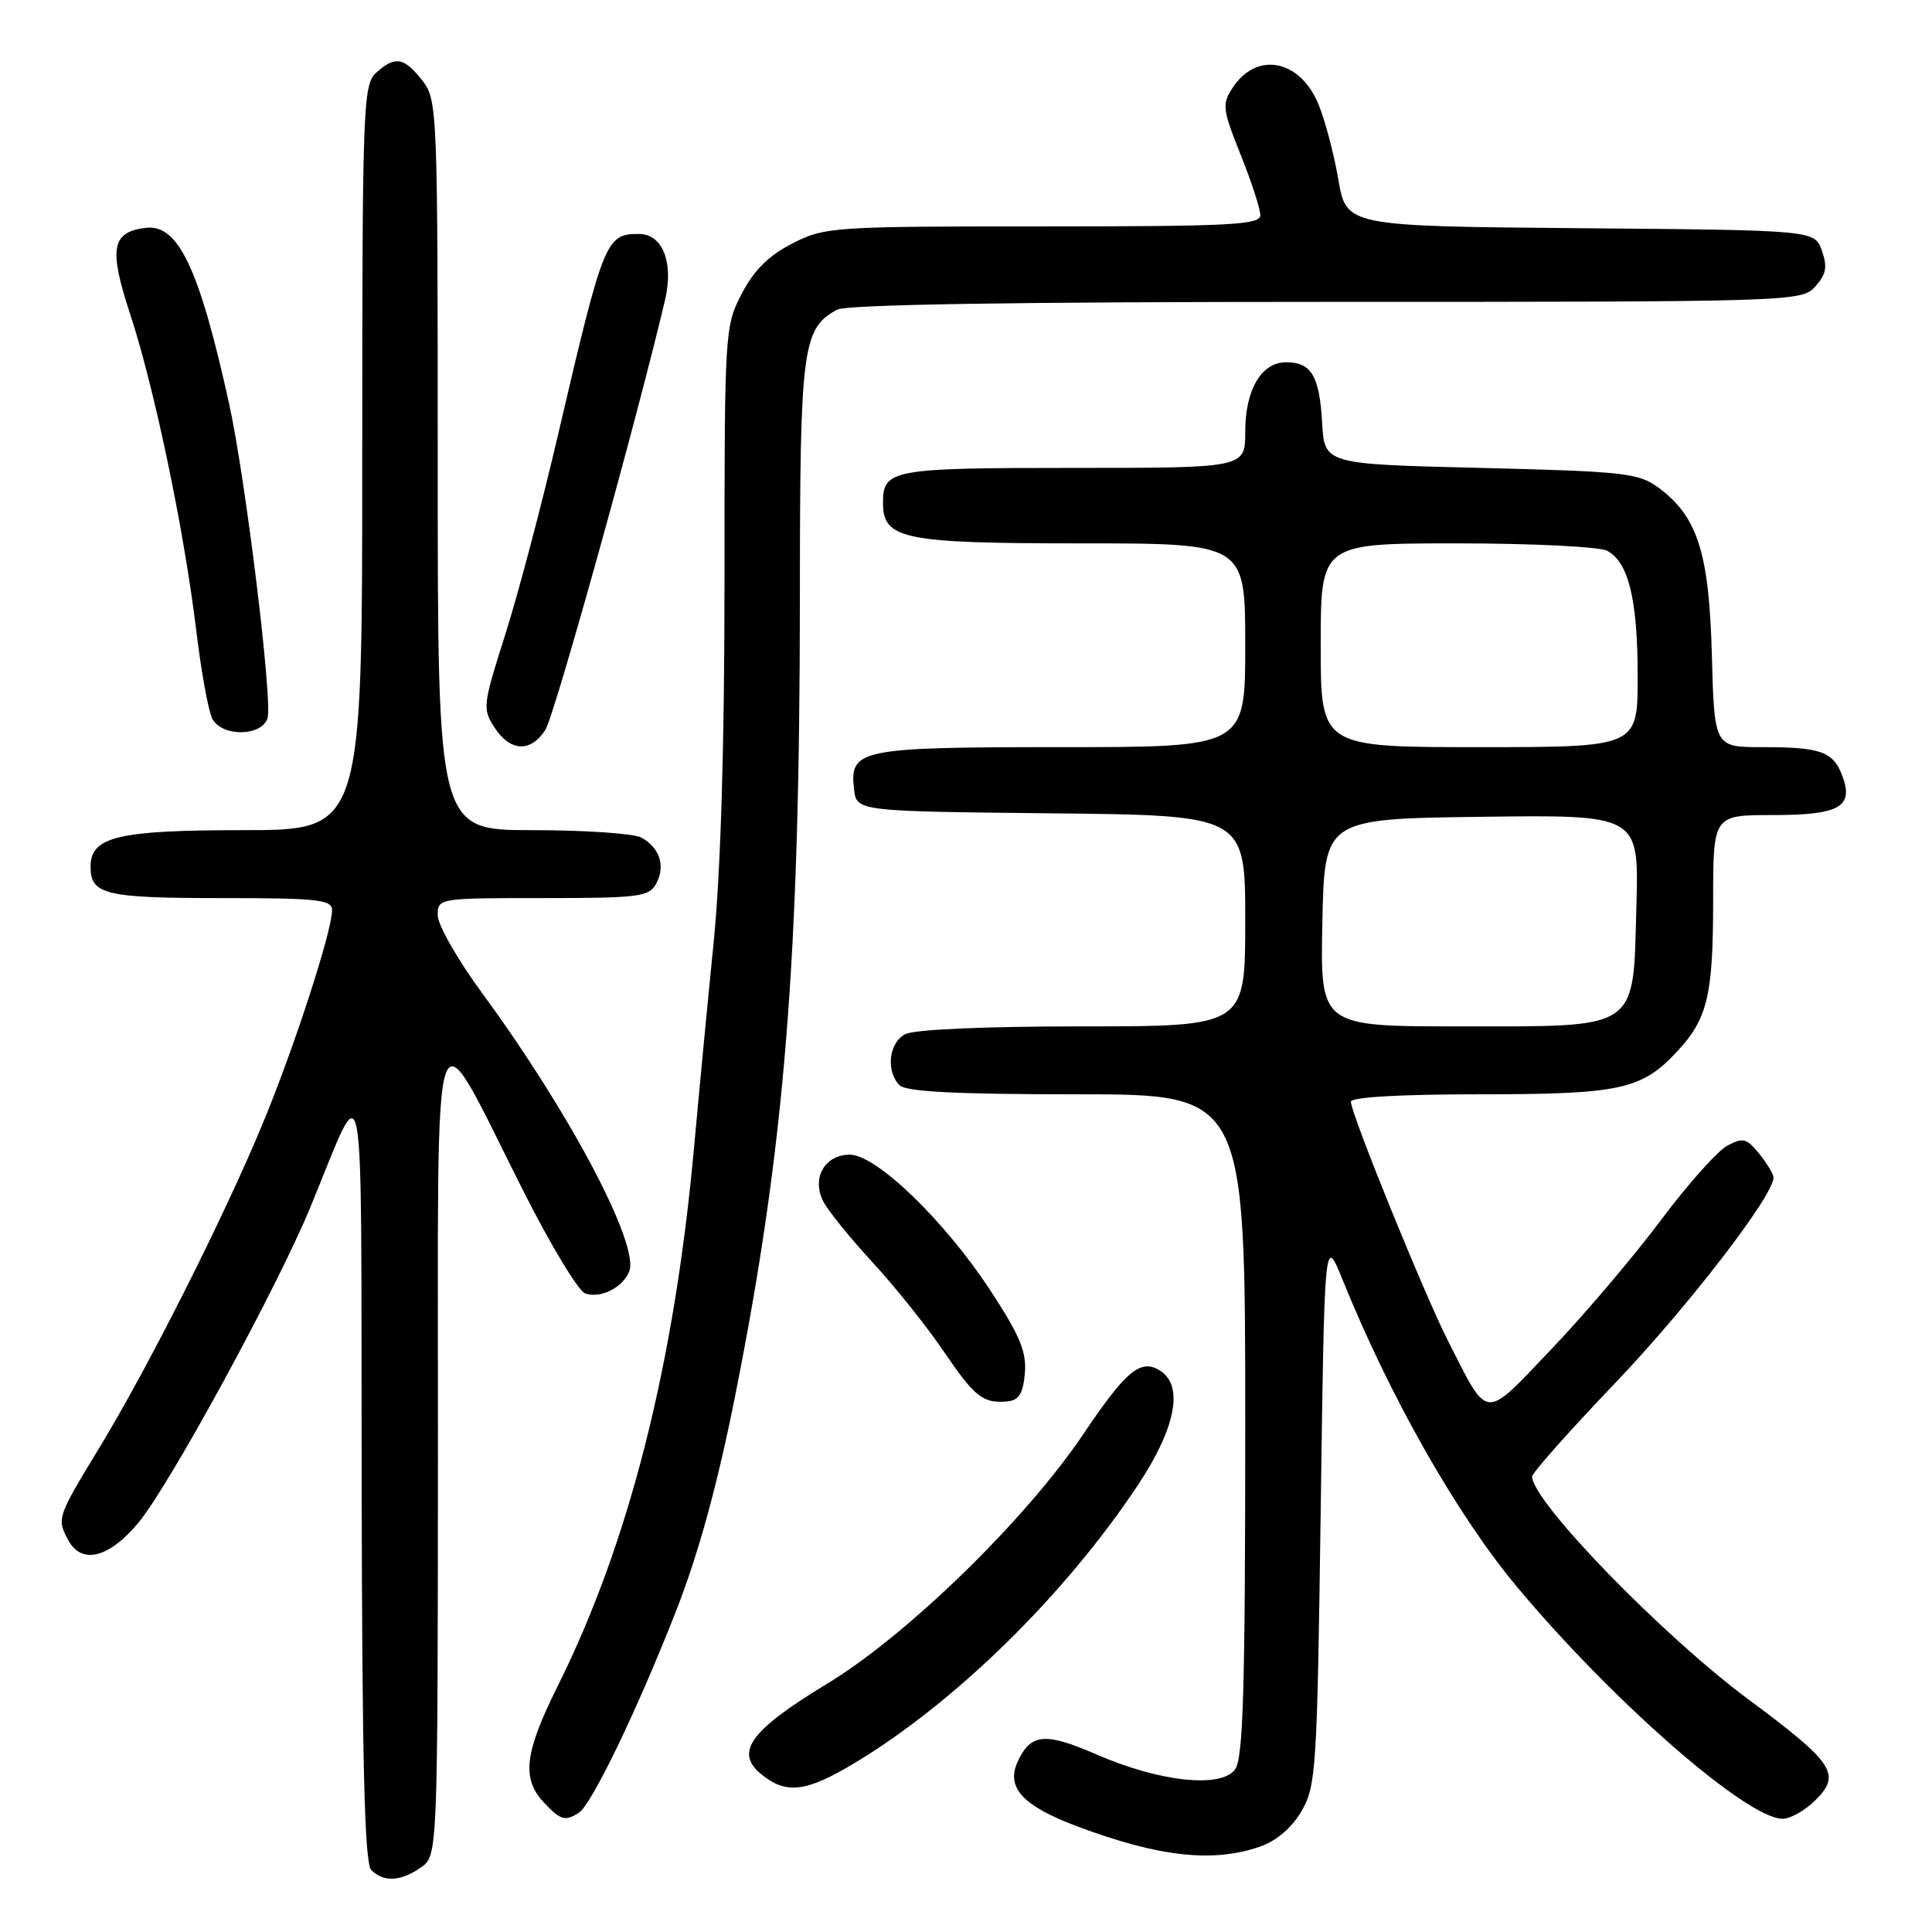 <?xml version="1.0" encoding="UTF-8" standalone="no"?>
<!DOCTYPE svg PUBLIC "-//W3C//DTD SVG 1.1//EN" "http://www.w3.org/Graphics/SVG/1.1/DTD/svg11.dtd" >
<svg xmlns="http://www.w3.org/2000/svg" xmlns:xlink="http://www.w3.org/1999/xlink" version="1.1" viewBox="0 0 256 256">
 <g >
 <path fill="currentColor"
d=" M 55.78 247.44 C 58.00 245.89 58.00 245.89 58.03 191.69 C 58.07 129.70 56.88 133.18 69.50 158.12 C 73.01 165.06 76.62 171.02 77.51 171.37 C 79.51 172.13 82.55 170.62 83.38 168.46 C 84.74 164.91 75.50 147.42 63.94 131.67 C 60.67 127.22 58.00 122.55 58.00 121.29 C 58.00 119.01 58.08 119.00 71.96 119.00 C 84.73 119.00 86.02 118.83 86.96 117.07 C 88.21 114.74 87.40 112.29 84.95 110.97 C 83.95 110.44 77.48 110.00 70.57 110.00 C 58.00 110.00 58.00 110.00 58.00 61.63 C 58.00 14.22 57.96 13.22 55.93 10.63 C 53.52 7.57 52.34 7.38 49.83 9.65 C 48.10 11.22 48.00 14.12 48.00 60.65 C 48.00 110.00 48.00 110.00 32.22 110.00 C 15.58 110.00 12.00 110.86 12.00 114.86 C 12.00 118.53 13.96 119.00 29.20 119.00 C 42.12 119.00 44.00 119.20 44.00 120.61 C 44.00 123.37 38.99 138.80 34.82 148.86 C 29.66 161.31 19.62 181.23 13.12 191.91 C 7.57 201.03 7.51 201.21 9.04 204.07 C 10.81 207.38 14.50 206.44 18.41 201.68 C 22.60 196.56 36.69 170.68 41.11 160.00 C 48.55 141.97 47.82 138.16 47.92 195.55 C 47.98 233.83 48.30 246.90 49.20 247.80 C 50.83 249.43 53.12 249.31 55.78 247.44 Z  M 166.95 244.69 C 169.12 243.94 171.16 242.20 172.45 240.00 C 174.39 236.69 174.53 234.49 175.00 200.08 C 175.50 163.67 175.50 163.67 177.90 169.58 C 184.20 185.15 193.07 200.76 201.02 210.28 C 213.67 225.43 231.49 241.00 236.20 241.00 C 237.24 241.00 239.21 239.88 240.58 238.51 C 244.00 235.09 243.00 233.59 231.73 225.22 C 220.30 216.75 203.05 198.98 203.01 195.65 C 203.00 195.18 207.96 189.60 214.03 183.25 C 223.64 173.18 235.00 158.44 235.00 156.03 C 235.00 155.58 234.15 154.17 233.11 152.88 C 231.43 150.81 230.95 150.69 228.86 151.82 C 227.56 152.52 223.57 157.00 220.00 161.78 C 216.43 166.55 209.92 174.21 205.54 178.80 C 196.51 188.27 197.30 188.33 191.94 177.82 C 188.78 171.62 179.00 147.57 179.00 145.98 C 179.00 145.38 185.53 145.00 196.03 145.00 C 214.64 145.00 217.50 144.39 222.19 139.37 C 226.25 135.03 227.00 131.91 227.00 119.43 C 227.00 108.00 227.00 108.00 234.88 108.00 C 243.78 108.00 245.68 106.92 244.10 102.76 C 242.89 99.58 241.26 99.00 233.50 99.00 C 227.16 99.00 227.16 99.00 226.83 86.75 C 226.46 73.16 224.93 68.41 219.68 64.56 C 217.11 62.68 215.05 62.46 196.18 62.00 C 175.50 61.50 175.50 61.50 175.19 56.03 C 174.84 49.82 173.76 48.00 170.43 48.00 C 167.14 48.00 165.00 51.63 165.00 57.22 C 165.00 62.00 165.00 62.00 142.20 62.00 C 118.13 62.00 117.00 62.21 117.00 66.64 C 117.00 71.45 119.68 72.00 143.22 72.00 C 165.00 72.00 165.00 72.00 165.00 85.50 C 165.00 99.00 165.00 99.00 140.69 99.00 C 113.89 99.00 112.56 99.27 113.16 104.55 C 113.50 107.50 113.50 107.50 139.25 107.77 C 165.00 108.03 165.00 108.03 165.00 122.02 C 165.00 136.00 165.00 136.00 143.43 136.00 C 130.48 136.00 121.10 136.41 119.93 137.04 C 117.77 138.19 117.36 141.96 119.20 143.80 C 120.06 144.66 126.69 145.00 142.70 145.00 C 165.00 145.00 165.00 145.00 165.00 188.81 C 165.00 224.01 164.73 232.98 163.65 234.46 C 161.80 236.99 153.63 236.11 145.28 232.47 C 138.45 229.50 136.56 229.68 134.83 233.47 C 133.28 236.88 135.54 239.31 142.81 242.03 C 153.57 246.06 160.73 246.85 166.95 244.69 Z  M 76.69 240.21 C 78.40 239.13 84.49 226.47 89.60 213.42 C 92.59 205.76 95.07 196.72 97.43 184.86 C 104.00 151.83 105.98 127.34 105.99 78.70 C 106.00 45.98 106.33 43.50 110.94 41.03 C 112.21 40.35 134.54 40.00 175.78 40.00 C 237.73 40.00 238.72 39.97 240.53 37.97 C 241.98 36.36 242.17 35.37 241.41 33.22 C 240.45 30.50 240.45 30.50 209.43 30.24 C 178.40 29.97 178.40 29.97 177.33 23.74 C 176.74 20.31 175.54 15.81 174.67 13.73 C 172.20 7.86 166.49 6.79 163.33 11.63 C 161.90 13.81 161.98 14.47 164.39 20.50 C 165.83 24.09 167.00 27.69 167.00 28.51 C 167.00 29.80 163.04 30.00 138.21 30.00 C 110.33 30.00 109.28 30.07 105.01 32.25 C 101.87 33.85 99.92 35.78 98.29 38.91 C 96.03 43.25 96.00 43.83 96.00 76.91 C 96.00 98.96 95.50 115.48 94.55 125.00 C 93.75 132.97 92.59 145.12 91.97 152.00 C 89.36 180.72 83.38 204.37 73.92 223.37 C 69.50 232.23 69.09 235.64 72.04 238.81 C 74.25 241.18 74.87 241.37 76.69 240.21 Z  M 113.29 233.58 C 126.59 225.58 141.12 211.32 150.76 196.81 C 155.77 189.28 156.88 183.66 153.75 181.64 C 151.17 179.97 149.23 181.57 143.51 190.08 C 135.91 201.37 120.19 216.69 109.62 223.09 C 99.39 229.29 97.28 232.19 100.90 235.12 C 104.21 237.80 106.83 237.47 113.29 233.58 Z  M 135.80 181.95 C 136.04 179.11 135.13 176.93 131.20 170.95 C 125.13 161.70 116.11 153.00 112.60 153.00 C 109.25 153.00 107.49 156.17 109.12 159.25 C 109.77 160.49 112.71 164.12 115.66 167.31 C 118.60 170.51 122.80 175.76 124.98 178.97 C 129.16 185.13 130.26 186.00 133.50 185.69 C 135.02 185.55 135.57 184.65 135.80 181.95 Z  M 72.25 96.74 C 73.44 94.92 84.32 55.89 88.11 39.80 C 89.30 34.79 87.81 31.00 84.65 31.00 C 80.28 31.00 79.98 31.74 73.97 57.50 C 71.79 66.85 68.62 78.85 66.92 84.17 C 63.97 93.44 63.91 93.94 65.54 96.42 C 67.62 99.60 70.29 99.73 72.25 96.74 Z  M 35.45 95.16 C 36.15 92.96 32.54 63.42 30.36 53.50 C 26.41 35.57 23.62 29.67 19.33 30.19 C 14.78 30.73 14.38 32.92 17.25 41.63 C 20.45 51.36 24.39 70.22 26.00 83.50 C 26.66 89.00 27.62 94.29 28.14 95.25 C 29.42 97.66 34.68 97.60 35.45 95.16 Z  M 175.22 122.25 C 175.50 108.50 175.50 108.50 196.33 108.23 C 217.17 107.96 217.17 107.96 216.83 120.07 C 216.38 136.70 217.41 136.00 193.36 136.00 C 174.94 136.00 174.94 136.00 175.22 122.25 Z  M 175.00 85.50 C 175.00 72.00 175.00 72.00 193.07 72.00 C 203.00 72.00 211.95 72.44 212.96 72.98 C 215.80 74.50 217.00 79.46 217.00 89.65 C 217.00 99.00 217.00 99.00 196.00 99.00 C 175.00 99.00 175.00 99.00 175.00 85.50 Z "/>
</g>
</svg>